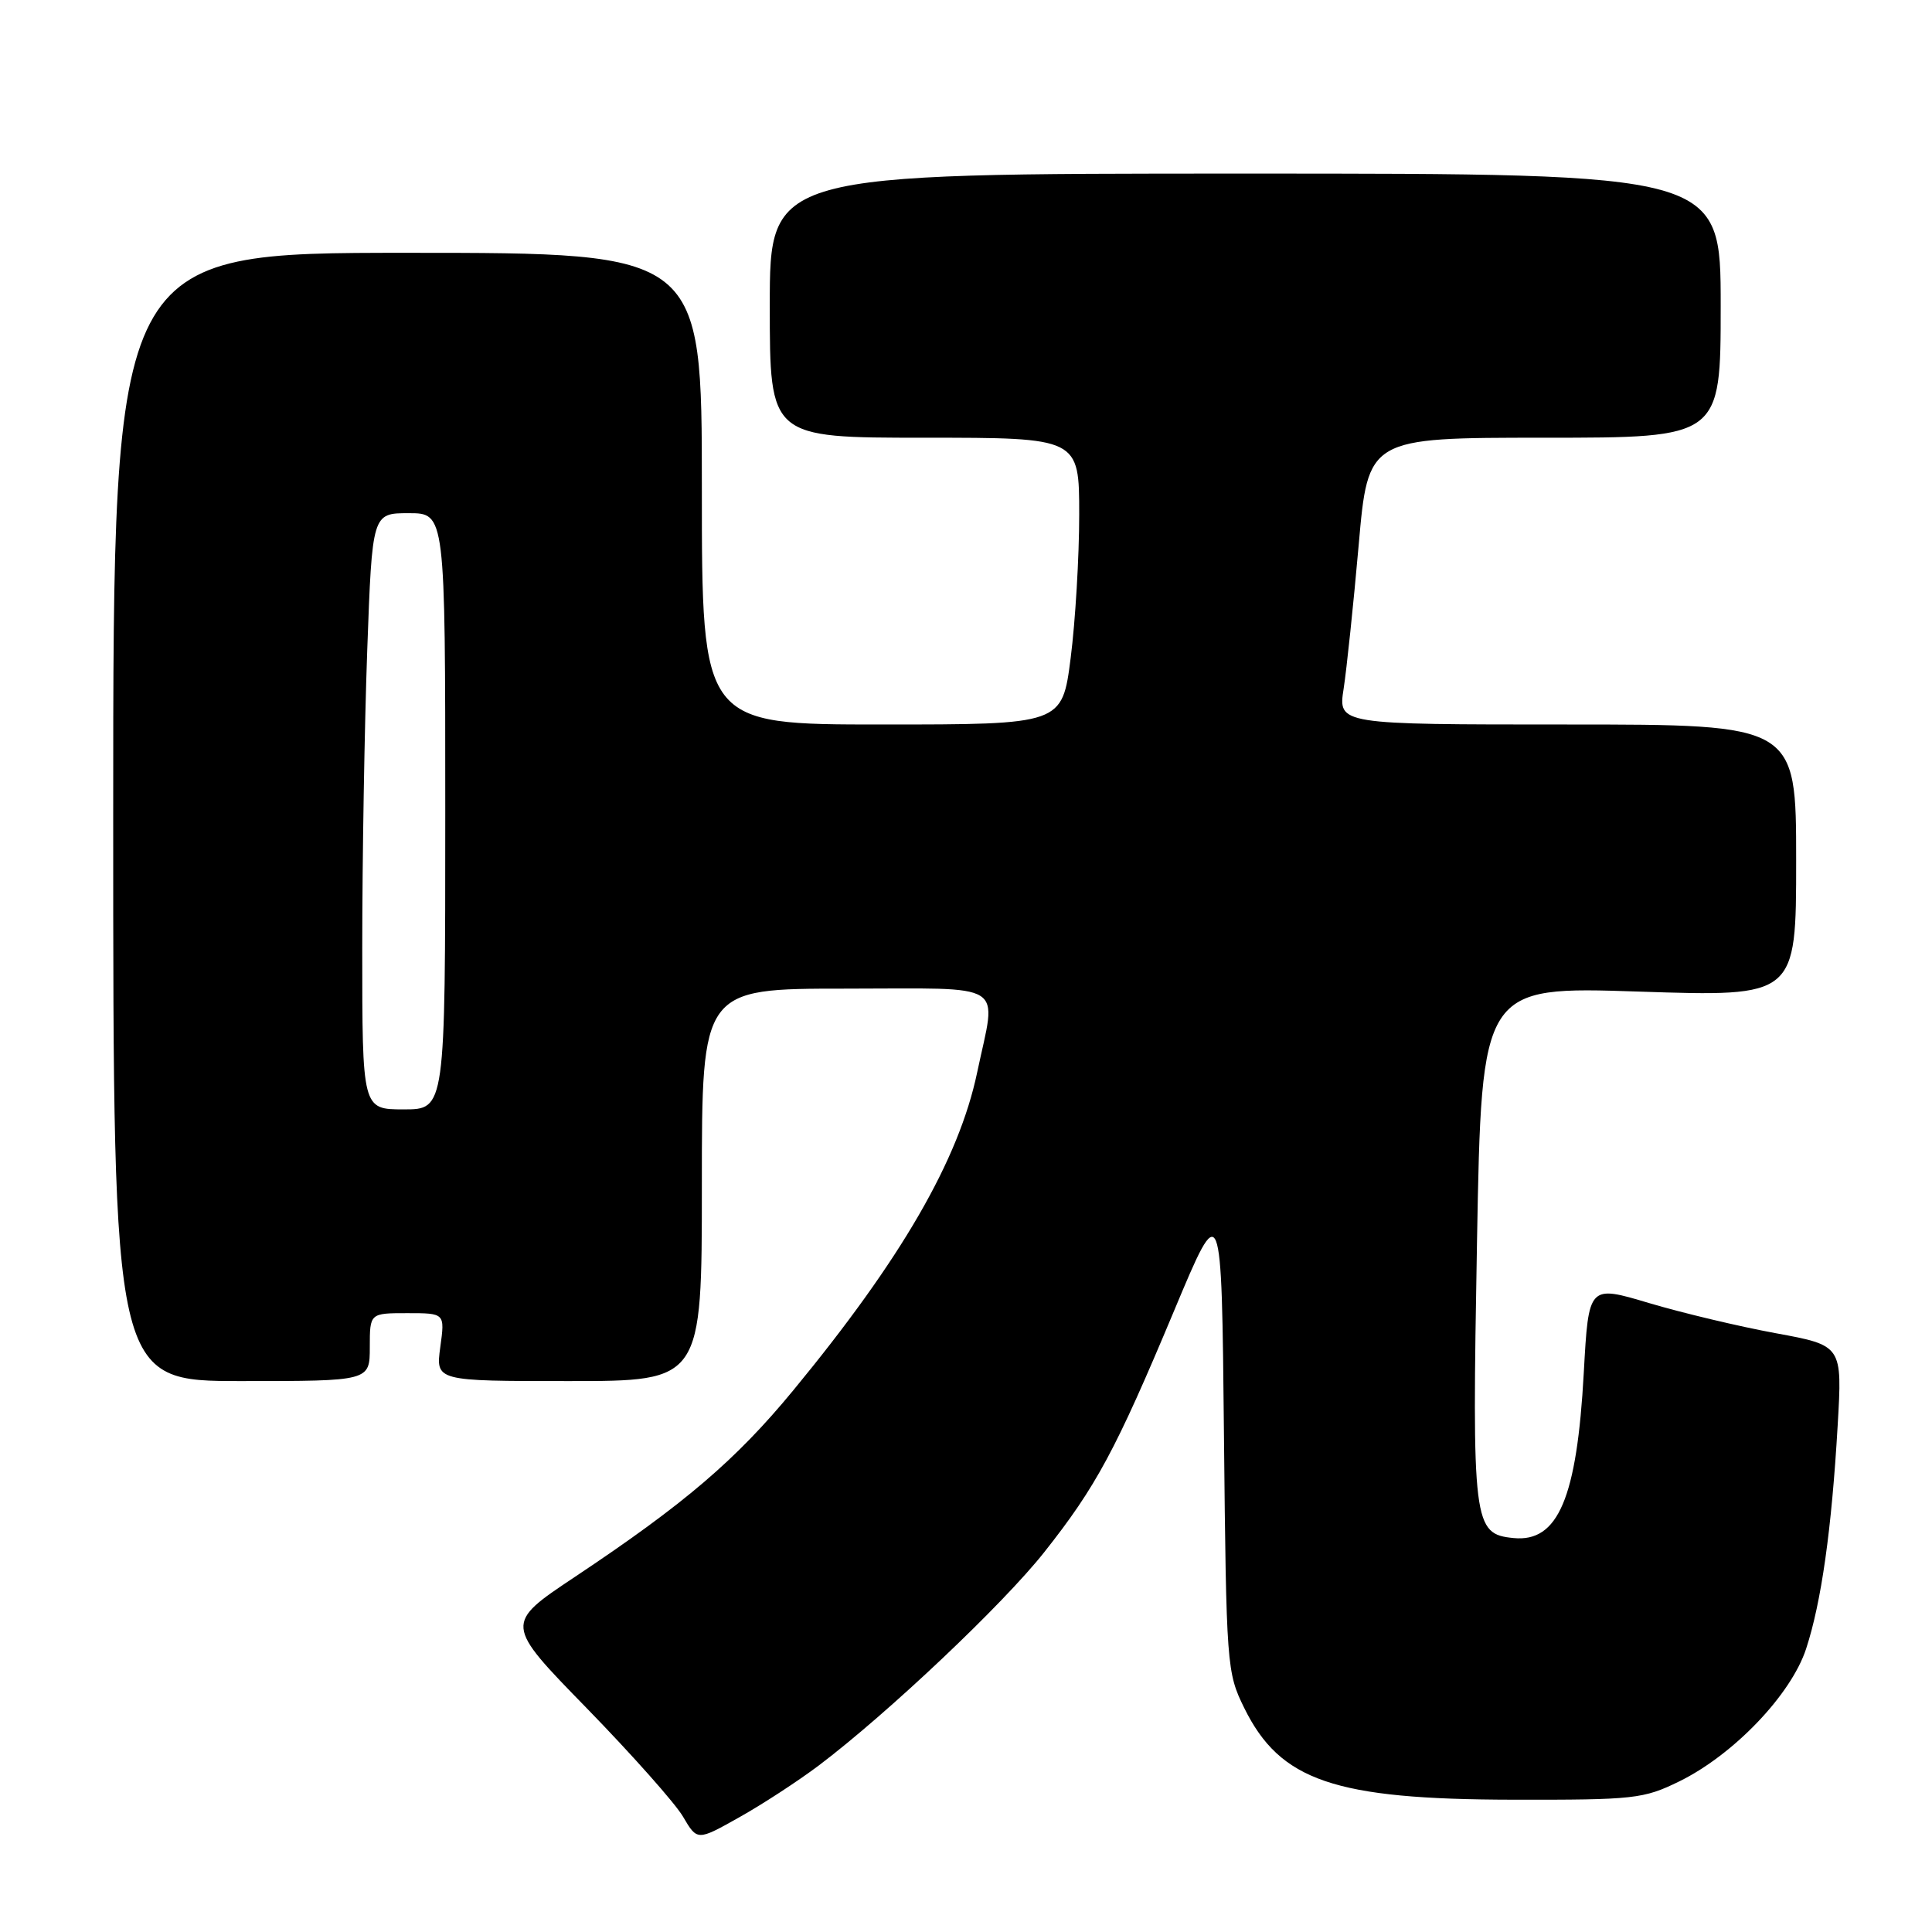 <?xml version="1.0" encoding="UTF-8" standalone="no"?>
<!DOCTYPE svg PUBLIC "-//W3C//DTD SVG 1.1//EN" "http://www.w3.org/Graphics/SVG/1.1/DTD/svg11.dtd" >
<svg xmlns="http://www.w3.org/2000/svg" xmlns:xlink="http://www.w3.org/1999/xlink" version="1.1" viewBox="0 0 256 256">
 <g >
 <path fill="currentColor"
d=" M 108.50 233.93 C 117.63 227.03 132.90 212.59 138.37 205.67 C 145.25 196.97 147.83 192.18 155.57 173.69 C 161.87 158.63 161.87 158.63 162.18 190.06 C 162.49 220.80 162.55 221.61 164.87 226.32 C 169.63 235.98 176.81 238.43 200.50 238.47 C 216.55 238.50 217.78 238.36 222.50 236.05 C 229.71 232.52 237.33 224.55 239.32 218.47 C 241.34 212.30 242.70 202.69 243.50 188.89 C 244.12 178.28 244.12 178.28 235.31 176.66 C 230.46 175.77 222.90 173.97 218.50 172.66 C 210.50 170.27 210.50 170.27 209.86 181.88 C 208.95 198.51 206.46 204.38 200.56 203.80 C 195.19 203.27 195.04 202.01 195.71 164.57 C 196.32 130.70 196.32 130.70 217.16 131.39 C 238.00 132.08 238.00 132.08 238.00 114.04 C 238.00 96.00 238.00 96.00 207.65 96.00 C 177.30 96.00 177.30 96.00 178.04 91.25 C 178.44 88.64 179.34 80.09 180.03 72.25 C 181.28 58.00 181.28 58.00 204.64 58.00 C 228.00 58.00 228.00 58.00 228.00 40.50 C 228.00 23.00 228.00 23.00 165.00 23.00 C 102.00 23.00 102.00 23.00 102.00 40.50 C 102.00 58.00 102.00 58.00 122.50 58.00 C 143.00 58.00 143.00 58.00 143.00 68.18 C 143.00 73.78 142.49 82.33 141.87 87.18 C 140.74 96.00 140.74 96.00 116.87 96.00 C 93.00 96.00 93.00 96.00 93.00 64.75 C 93.00 33.50 93.00 33.50 54.00 33.50 C 15.00 33.50 15.00 33.50 15.00 108.25 C 15.00 183.00 15.00 183.00 32.00 183.00 C 49.00 183.00 49.00 183.00 49.00 178.50 C 49.00 174.00 49.00 174.00 53.98 174.00 C 58.96 174.00 58.96 174.00 58.34 178.50 C 57.73 183.00 57.73 183.00 75.36 183.00 C 93.00 183.00 93.00 183.00 93.00 157.00 C 93.00 131.00 93.00 131.00 112.00 131.00 C 133.85 131.00 132.05 129.86 129.48 142.10 C 127.04 153.70 119.44 166.84 105.11 184.23 C 97.49 193.48 90.70 199.27 76.17 208.95 C 66.84 215.17 66.84 215.17 77.73 226.33 C 83.72 232.48 89.47 238.95 90.50 240.71 C 92.39 243.93 92.39 243.93 97.94 240.81 C 101.00 239.10 105.75 236.00 108.50 233.93 Z  M 48.00 125.66 C 48.00 113.92 48.30 96.15 48.66 86.16 C 49.32 68.00 49.32 68.00 54.16 68.00 C 59.00 68.00 59.00 68.00 59.00 107.50 C 59.00 147.00 59.00 147.00 53.50 147.00 C 48.00 147.00 48.00 147.00 48.00 125.66 Z "/>
</g>
</svg>